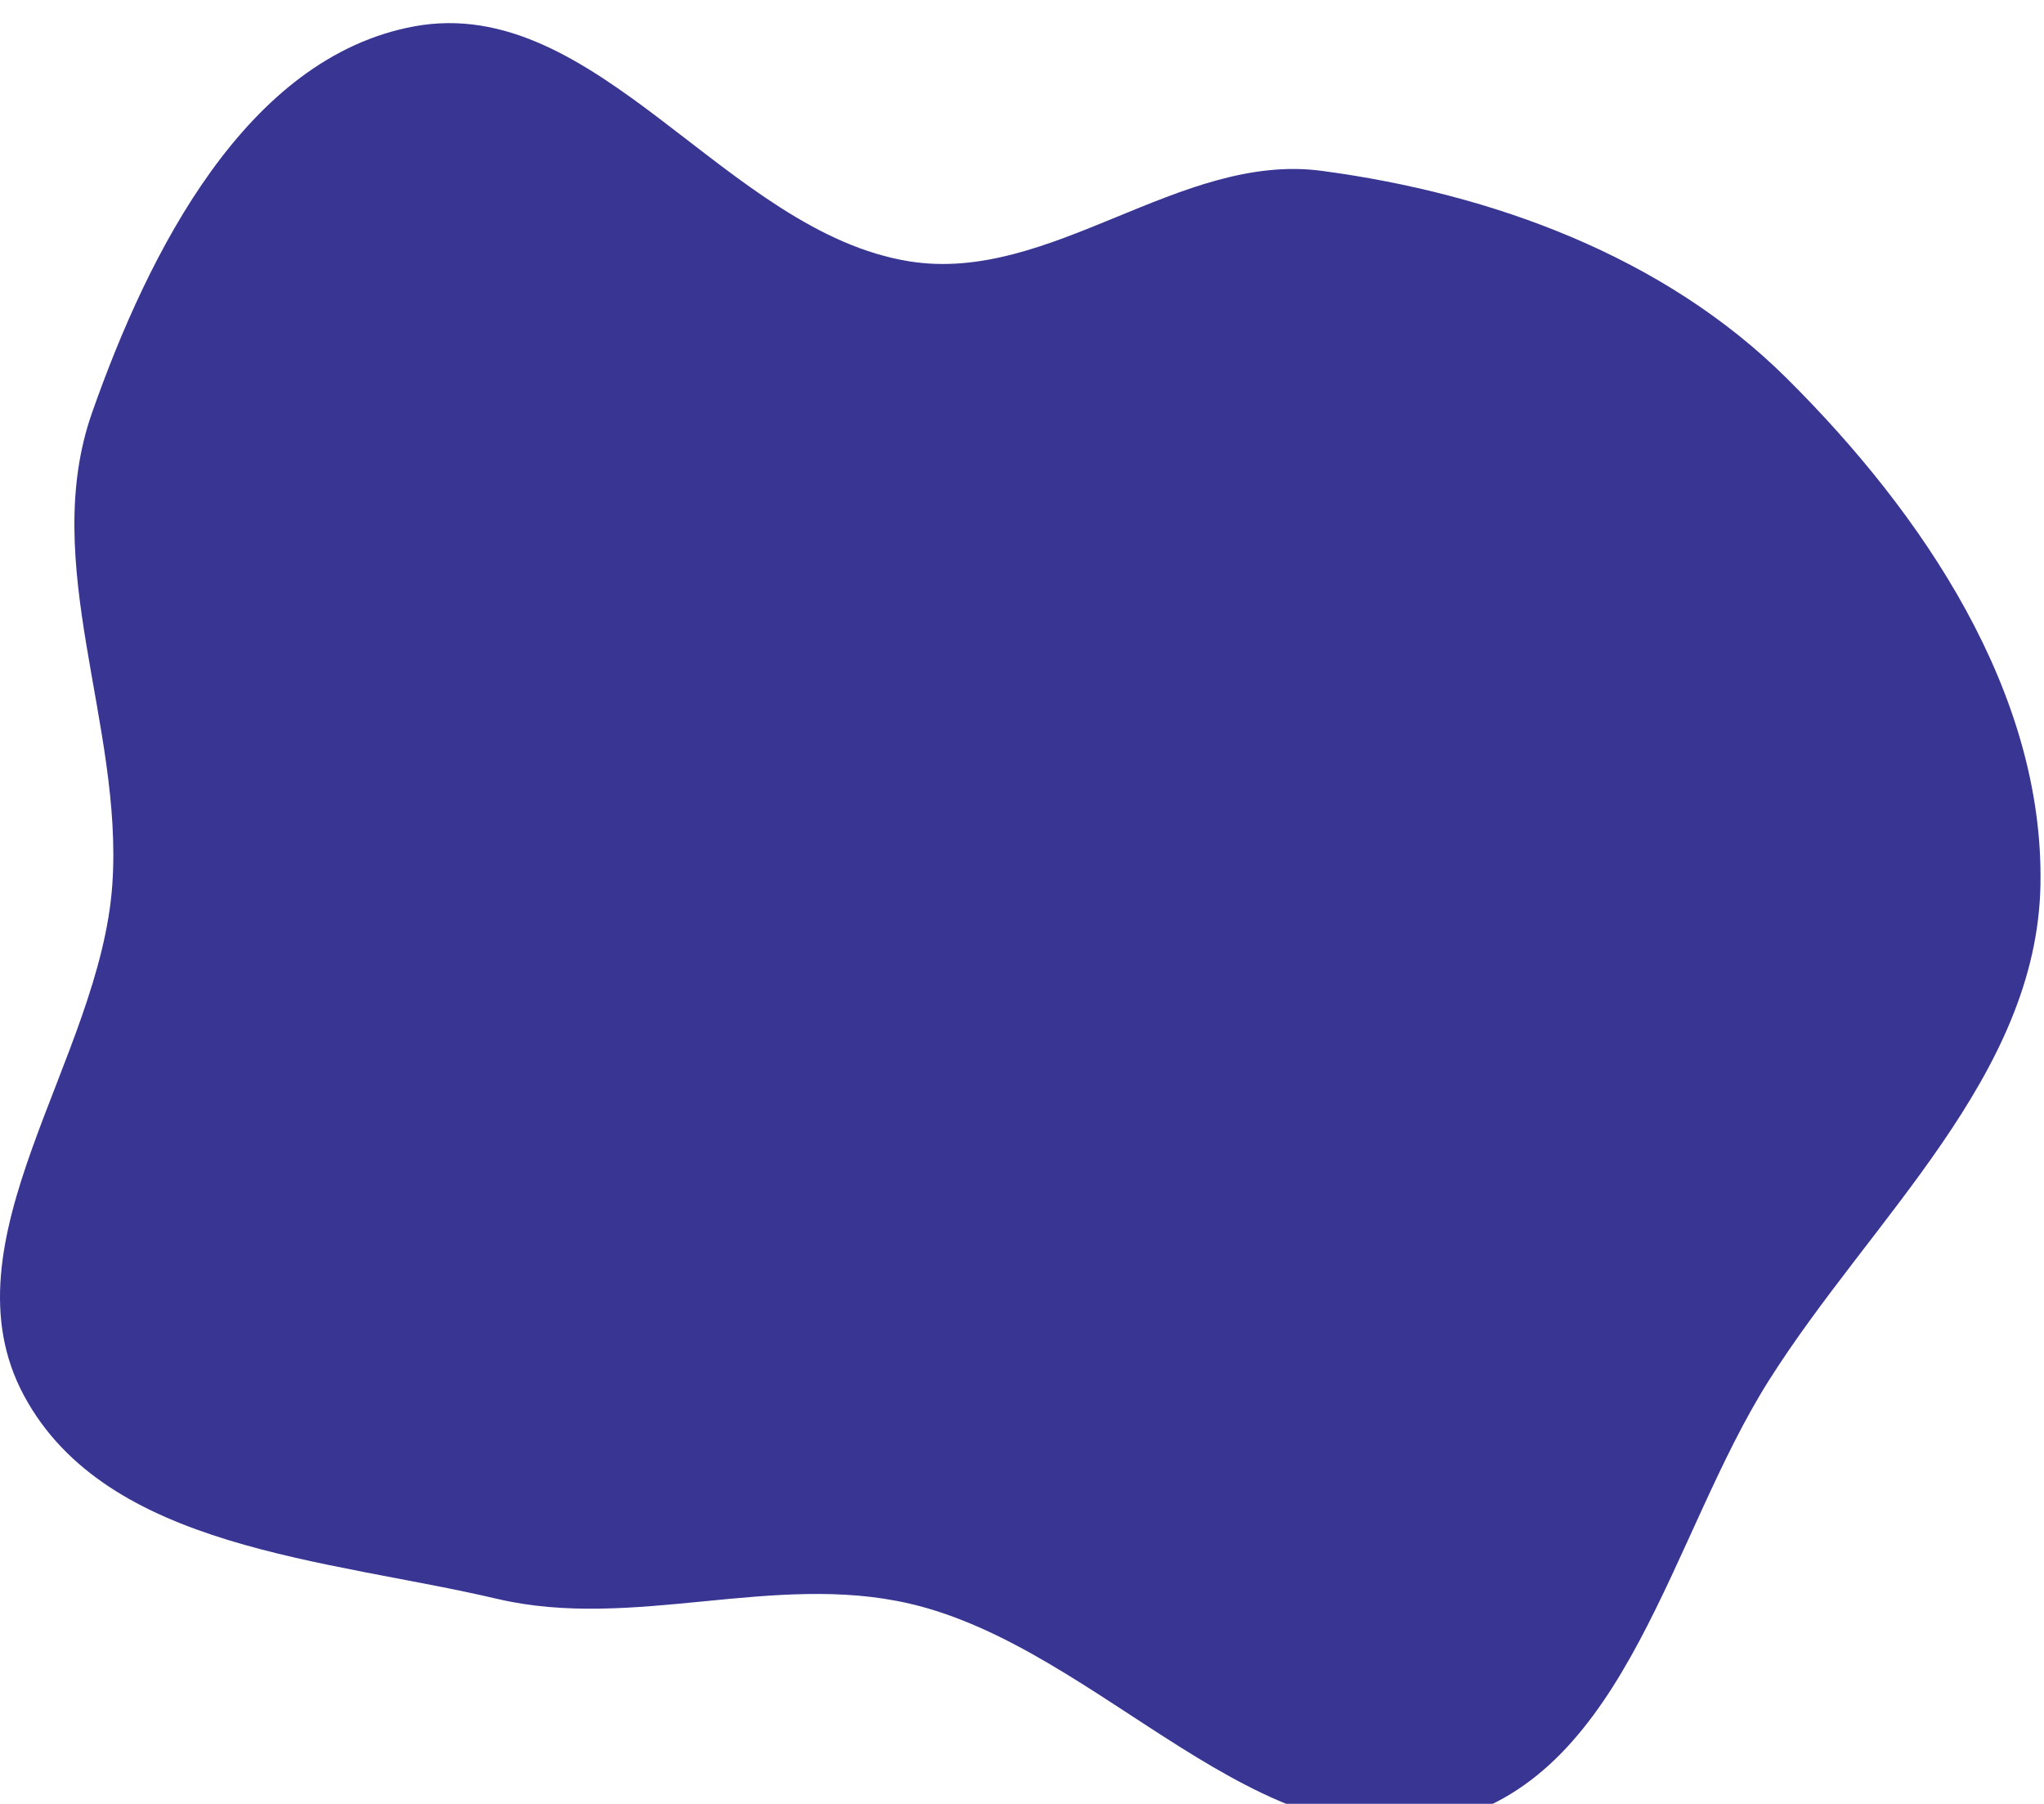 <svg width="289" height="255" viewBox="0 0 289 255" fill="none" xmlns="http://www.w3.org/2000/svg">
<g filter="url(#filter0_i)">
<path fill-rule="evenodd" clip-rule="evenodd" d="M128.607 33.681C148.584 36.86 166.817 18.211 186.869 20.881C211.065 24.103 235.287 32.998 252.609 50.192C271.88 69.321 288.981 94.617 288.5 121.761C288.019 148.866 264.575 168.959 250.095 191.88C236.191 213.887 230.171 247.44 204.969 253.982C177.971 260.991 155.779 229.721 128.607 223.419C109.34 218.951 89.54 227.264 70.285 222.744C46.254 217.103 15.103 215.754 3.398 194.027C-8.397 172.132 14.164 146.571 15.882 121.761C17.447 99.172 5.508 76.411 13.022 55.05C21.02 32.313 34.844 4.844 58.551 0.461C84.407 -4.319 102.64 29.549 128.607 33.681Z" fill="#383593"/>
</g>
<defs>
<filter id="filter0_i" x="0" y="0" width="288.51" height="258.269" filterUnits="userSpaceOnUse" color-interpolation-filters="sRGB">
<feFlood flood-opacity="0" result="BackgroundImageFix"/>
<feBlend mode="normal" in="SourceGraphic" in2="BackgroundImageFix" result="shape"/>
<feColorMatrix in="SourceAlpha" type="matrix" values="0 0 0 0 0 0 0 0 0 0 0 0 0 0 0 0 0 0 127 0" result="hardAlpha"/>
<feOffset dy="3.269"/>
<feGaussianBlur stdDeviation="6.538"/>
<feComposite in2="hardAlpha" operator="arithmetic" k2="-1" k3="1"/>
<feColorMatrix type="matrix" values="0 0 0 0 0 0 0 0 0 0 0 0 0 0 0 0 0 0 0.25 0"/>
<feBlend mode="normal" in2="shape" result="effect1_innerShadow"/>
</filter>
</defs>
</svg>
